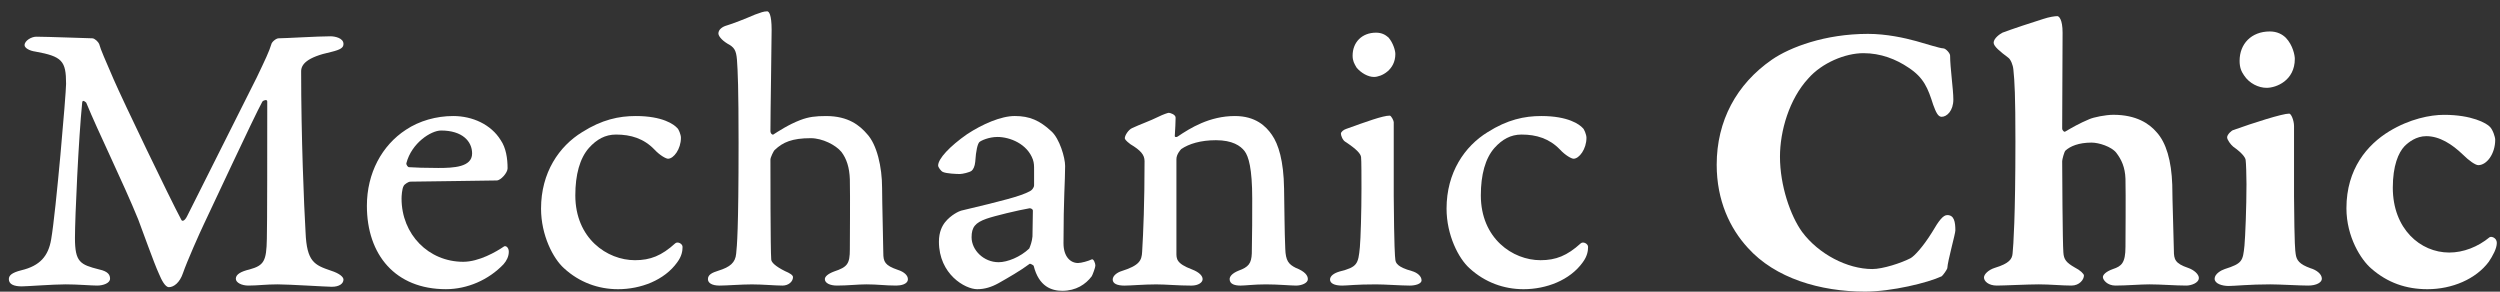<svg width="180" height="21" viewBox="0 0 180 21" fill="none" xmlns="http://www.w3.org/2000/svg">
<rect x="0" y="0" width="180" height="21" fill="#333333" stroke="none"/>
<path d="M2.61 2.642C3.336 2.642 6.471 2.758 6.646 2.758C6.82 2.758 7.081 3.019 7.139 3.164C7.255 3.599 7.574 4.295 8.184 5.716C8.823 7.194 12.22 14.27 13.06 15.834C13.118 15.951 13.292 15.921 13.467 15.573L18.489 5.57C19.099 4.294 19.388 3.685 19.534 3.193C19.563 3.019 19.883 2.758 20.056 2.758C20.55 2.758 22.872 2.613 23.801 2.613C24.09 2.613 24.73 2.729 24.73 3.163C24.73 3.424 24.555 3.569 23.829 3.744C22.087 4.121 21.682 4.642 21.682 5.135C21.682 9.833 21.886 14.79 22.001 16.734C22.087 18.85 22.64 19.082 23.829 19.488C24.468 19.691 24.73 19.952 24.73 20.126C24.73 20.416 24.439 20.648 23.888 20.648C23.539 20.648 20.781 20.474 19.997 20.474C19.127 20.474 18.576 20.561 17.879 20.561C17.414 20.561 16.979 20.357 16.979 20.068C16.979 19.749 17.357 19.545 17.966 19.4C19.011 19.111 19.185 18.791 19.213 17.197C19.242 16.443 19.242 10.093 19.242 7.31C19.242 7.106 18.924 7.251 18.893 7.31C18.284 8.411 15.149 15.168 14.714 16.065C14.365 16.79 13.466 18.821 13.175 19.661C12.943 20.357 12.508 20.676 12.16 20.676C11.899 20.676 11.637 20.183 11.434 19.691C11.085 18.937 10.244 16.558 9.954 15.805C8.88 13.166 7.051 9.455 6.21 7.396C6.181 7.367 5.949 7.135 5.92 7.367C5.659 9.919 5.397 15.659 5.397 17.139C5.397 18.879 5.775 19.053 7.14 19.4C7.807 19.545 7.923 19.807 7.923 20.068C7.923 20.386 7.43 20.561 6.994 20.561C6.587 20.561 5.572 20.474 4.73 20.474C3.801 20.474 1.944 20.619 1.566 20.619C1.014 20.619 0.637 20.474 0.637 20.097C0.637 19.837 0.84 19.633 1.536 19.459C2.872 19.14 3.482 18.445 3.685 17.227C4.033 15.226 4.758 6.73 4.758 6.034C4.758 4.381 4.469 4.062 2.552 3.715C2.117 3.657 1.769 3.453 1.769 3.251C1.768 2.931 2.261 2.642 2.61 2.642Z" fill="white"/>
<path d="M36.053 10.093C36.43 10.644 36.546 11.398 36.546 12.122C36.546 12.441 36.053 12.993 35.763 12.993C35.559 12.993 30.044 13.079 29.521 13.079C29.435 13.079 29.115 13.254 29.058 13.398C28.941 13.601 28.912 14.123 28.912 14.297C28.912 16.877 30.857 18.849 33.353 18.849C34.486 18.849 35.734 18.124 36.286 17.747C36.402 17.66 36.634 17.805 36.634 18.124C36.634 18.444 36.489 18.762 36.257 19.023C35.182 20.154 33.645 20.821 32.106 20.821C28.477 20.821 26.416 18.357 26.416 14.819C26.416 12.471 27.491 10.47 29.232 9.339C30.19 8.701 31.41 8.354 32.629 8.354C34.021 8.354 35.356 8.962 36.053 10.093ZM29.26 11.746C29.231 11.862 29.376 12.036 29.434 12.036C29.753 12.065 30.712 12.094 31.553 12.094C32.656 12.094 33.992 12.036 33.992 11.05C33.992 10.18 33.295 9.397 31.757 9.397C31.031 9.397 29.636 10.296 29.26 11.746Z" fill="white"/>
<path d="M48.766 9.224C48.853 9.282 49.027 9.688 49.027 9.92C49.027 10.732 48.505 11.428 48.099 11.428C47.953 11.428 47.518 11.196 47.112 10.76C46.357 9.978 45.429 9.688 44.354 9.688C43.571 9.688 42.961 10.036 42.409 10.645C41.741 11.398 41.423 12.587 41.423 14.066C41.423 17.168 43.715 18.734 45.718 18.734C46.822 18.734 47.634 18.415 48.622 17.516C48.796 17.371 49.144 17.545 49.144 17.777C49.144 18.067 49.087 18.444 48.766 18.879C47.837 20.184 46.125 20.822 44.499 20.822C43.077 20.822 41.712 20.329 40.609 19.314C39.826 18.618 38.955 16.936 38.955 15.022C38.955 12.413 40.261 10.528 41.916 9.513C43.338 8.614 44.558 8.354 45.777 8.354C47.722 8.354 48.534 8.962 48.766 9.224Z" fill="white"/>
<path d="M62.437 9.659C63.134 10.413 63.511 12.008 63.511 13.544C63.511 14.472 63.598 17.778 63.598 18.212C63.598 18.85 63.714 19.111 64.643 19.43C65.108 19.575 65.369 19.836 65.369 20.097C65.369 20.474 64.846 20.561 64.527 20.561C63.744 20.561 63.191 20.474 62.379 20.474C61.77 20.474 61.044 20.561 60.26 20.561C59.767 20.561 59.389 20.386 59.389 20.097C59.389 19.923 59.593 19.72 60.057 19.546C61.015 19.227 61.189 18.995 61.189 17.952C61.189 17.255 61.218 14.181 61.189 12.906C61.16 12.065 60.957 11.428 60.579 10.934C60.173 10.441 59.215 9.949 58.373 9.949C57.037 9.949 56.37 10.238 55.789 10.79C55.703 10.847 55.471 11.34 55.471 11.485C55.471 12.095 55.471 18.01 55.528 18.677C55.528 18.88 55.819 19.169 56.515 19.518C56.864 19.663 57.096 19.808 57.096 19.953C57.096 20.271 56.777 20.562 56.342 20.562C55.82 20.562 54.919 20.476 54.135 20.476C53.381 20.476 52.306 20.562 51.813 20.562C51.233 20.562 50.971 20.359 50.971 20.098C50.971 19.779 51.261 19.634 51.725 19.489C52.567 19.228 52.944 18.909 53.003 18.271C53.061 17.721 53.177 16.648 53.177 10.298C53.177 6.326 53.12 5.107 53.061 4.296C53.003 3.6 52.858 3.397 52.365 3.136C51.9 2.847 51.725 2.556 51.725 2.411C51.725 2.122 52.016 1.918 52.335 1.831C52.742 1.714 53.699 1.338 54.367 1.048C54.774 0.903 54.977 0.816 55.239 0.816C55.355 0.816 55.557 1.02 55.557 2.151C55.557 3.194 55.471 8.123 55.471 9.429C55.471 9.631 55.616 9.718 55.674 9.689C55.993 9.486 56.777 8.965 57.619 8.645C58.229 8.413 58.722 8.355 59.477 8.355C61.101 8.354 61.915 9.05 62.437 9.659Z" fill="white"/>
<path d="M75.702 9.456C76.283 9.977 76.689 11.34 76.689 11.949C76.689 13.052 76.572 14.269 76.572 17.516C76.572 18.473 77.066 18.937 77.617 18.937C77.85 18.937 78.373 18.791 78.604 18.676C78.721 18.618 78.865 18.908 78.865 19.14C78.865 19.256 78.662 19.807 78.604 19.893C78.169 20.474 77.472 20.938 76.485 20.938C75.731 20.938 74.802 20.648 74.425 19.14C74.425 19.111 74.192 18.966 74.134 18.995C73.524 19.459 72.567 20.009 71.899 20.386C71.377 20.677 70.883 20.822 70.361 20.822C69.49 20.822 67.603 19.748 67.603 17.4C67.603 16.704 67.835 16.269 68.038 16.008C68.474 15.457 69.083 15.196 69.199 15.167C72.131 14.471 73.496 14.123 74.134 13.776C74.279 13.717 74.454 13.515 74.454 13.34V12.238C74.454 11.92 74.454 11.745 74.367 11.485C73.96 10.354 72.712 9.861 71.813 9.861C71.203 9.861 70.622 10.122 70.506 10.238C70.389 10.383 70.274 10.789 70.216 11.659C70.187 11.977 70.07 12.209 69.955 12.297C69.809 12.414 69.287 12.529 69.113 12.529C68.88 12.529 68.155 12.501 67.894 12.384C67.749 12.326 67.545 12.036 67.545 11.92C67.545 11.427 68.387 10.528 69.635 9.658C70.738 8.934 72.074 8.353 73.061 8.353C74.135 8.354 74.861 8.673 75.702 9.456ZM74.106 17.893C74.192 17.691 74.309 17.372 74.338 17.023L74.367 15.168C74.367 15.051 74.221 14.994 74.134 14.994C73.292 15.139 71.609 15.544 71.028 15.748C70.215 16.037 69.954 16.357 69.954 17.082C69.954 18.009 70.825 18.879 71.899 18.879C72.538 18.879 73.468 18.502 74.106 17.893Z" fill="white"/>
<path d="M81.51 9.224C82.061 8.963 82.816 8.702 83.396 8.411C83.745 8.237 84.093 8.122 84.151 8.122C84.238 8.122 84.644 8.238 84.644 8.47C84.644 8.615 84.615 9.456 84.587 9.746C84.557 9.891 84.703 9.891 84.789 9.833C85.69 9.224 87.083 8.354 88.912 8.354C90.392 8.354 91.147 9.079 91.582 9.717C92.047 10.384 92.424 11.573 92.453 13.574C92.482 14.995 92.482 16.618 92.54 17.923C92.569 18.764 92.772 19.025 93.295 19.286C93.962 19.546 94.166 19.837 94.166 20.098C94.166 20.388 93.701 20.562 93.323 20.562C92.946 20.562 92.017 20.475 91.146 20.475C90.304 20.475 89.666 20.562 89.317 20.562C88.94 20.562 88.534 20.475 88.534 20.098C88.534 19.924 88.68 19.692 89.173 19.489C89.898 19.228 90.101 18.967 90.13 18.243C90.16 16.822 90.16 15.574 90.16 14.299C90.16 12.124 89.898 11.255 89.608 10.877C89.318 10.5 88.737 10.095 87.547 10.095C86.444 10.095 85.602 10.356 85.05 10.733C84.993 10.791 84.702 11.11 84.702 11.458V18.185C84.702 18.621 84.673 18.968 85.834 19.403C86.356 19.606 86.589 19.867 86.589 20.099C86.589 20.331 86.298 20.563 85.775 20.563C84.817 20.563 83.946 20.476 83.25 20.476C82.35 20.476 81.421 20.563 80.957 20.563C80.435 20.563 80.115 20.418 80.115 20.128C80.115 19.838 80.463 19.606 80.754 19.518C82.031 19.113 82.204 18.765 82.234 18.127C82.32 16.735 82.408 14.56 82.408 11.602C82.408 11.139 82.118 10.82 81.392 10.385C81.044 10.124 80.986 10.008 80.986 9.95C80.988 9.745 81.249 9.339 81.51 9.224Z" fill="white"/>
<path d="M96.924 9.282C98.375 8.76 99.566 8.325 100.059 8.325C100.176 8.325 100.349 8.702 100.349 8.789V14.095C100.378 17.893 100.436 18.445 100.465 18.705C100.494 18.937 100.611 19.227 101.656 19.517C102.062 19.634 102.352 19.894 102.352 20.184C102.352 20.445 101.888 20.562 101.51 20.562C100.9 20.562 99.71 20.475 99.072 20.475C97.591 20.475 97.04 20.562 96.633 20.562C96.052 20.562 95.762 20.387 95.762 20.126C95.762 19.866 96.052 19.662 96.459 19.546C97.736 19.228 97.794 18.996 97.91 17.806C97.968 17.197 98.026 15.226 98.026 13.572C98.026 12.992 98.026 11.485 97.997 11.311C97.968 11.079 97.707 10.76 96.865 10.209C96.661 10.092 96.546 9.745 96.546 9.628C96.546 9.485 96.749 9.339 96.924 9.282ZM99.971 2.699C100.32 3.106 100.465 3.656 100.465 3.888C100.465 5.048 99.449 5.54 98.926 5.54C98.49 5.54 97.997 5.251 97.678 4.874C97.504 4.584 97.388 4.381 97.388 4.004C97.388 3.047 98.056 2.352 99.072 2.352C99.478 2.352 99.739 2.497 99.971 2.699Z" fill="white"/>
<path d="M113.964 9.224C114.051 9.282 114.225 9.688 114.225 9.92C114.225 10.732 113.703 11.428 113.296 11.428C113.15 11.428 112.715 11.196 112.31 10.76C111.555 9.978 110.626 9.688 109.551 9.688C108.768 9.688 108.158 10.036 107.607 10.645C106.938 11.398 106.62 12.587 106.62 14.066C106.62 17.168 108.913 18.734 110.916 18.734C112.019 18.734 112.832 18.415 113.819 17.516C113.993 17.371 114.341 17.545 114.341 17.777C114.341 18.067 114.284 18.444 113.964 18.879C113.034 20.184 111.322 20.822 109.696 20.822C108.274 20.822 106.91 20.329 105.806 19.314C105.023 18.618 104.152 16.936 104.152 15.022C104.152 12.413 105.458 10.528 107.113 9.513C108.535 8.614 109.755 8.354 110.974 8.354C112.919 8.354 113.731 8.962 113.964 9.224Z" fill="white"/>
<path d="M137.97 2.96C138.696 3.163 139.684 3.482 139.915 3.482C140.09 3.482 140.408 3.83 140.408 4.004C140.408 4.874 140.641 6.44 140.641 7.164C140.641 7.976 140.176 8.41 139.799 8.41C139.538 8.41 139.392 8.092 139.189 7.54C138.811 6.352 138.521 5.598 137.418 4.873C136.518 4.263 135.415 3.828 134.167 3.828C132.86 3.828 131.178 4.524 130.191 5.655C128.827 7.133 128.158 9.425 128.158 11.281C128.158 13.368 128.914 15.543 129.755 16.703C130.945 18.297 133.007 19.371 134.806 19.371C135.56 19.371 136.896 18.936 137.563 18.588C137.824 18.443 138.434 17.805 139.102 16.733C139.625 15.833 139.915 15.486 140.206 15.486C140.699 15.486 140.786 15.979 140.786 16.589C140.786 16.849 140.235 18.763 140.206 19.314C140.176 19.431 139.886 19.836 139.799 19.894C138.812 20.358 136.199 20.996 134.284 20.996C131.062 20.996 127.811 20.039 125.837 17.836C124.559 16.443 123.602 14.443 123.602 11.862C123.602 8.702 125.023 6.064 127.578 4.295C128.884 3.396 131.41 2.439 134.487 2.439C135.821 2.438 137.128 2.728 137.97 2.96Z" fill="white"/>
<path d="M155.27 9.513C155.967 10.268 156.344 11.572 156.403 13.312C156.403 14.24 156.519 17.604 156.519 18.038C156.519 18.676 156.605 18.967 157.535 19.285C157.97 19.431 158.318 19.749 158.318 20.01C158.318 20.387 157.737 20.561 157.418 20.561C156.634 20.561 155.56 20.474 154.747 20.474C154.137 20.474 153.093 20.561 152.309 20.561C151.728 20.561 151.408 20.154 151.408 19.951C151.408 19.777 151.641 19.545 152.134 19.371C152.744 19.168 153.034 18.936 153.034 17.776C153.034 17.081 153.063 14.152 153.034 12.876C153.005 12.035 152.744 11.484 152.366 10.991C152.018 10.556 151.119 10.267 150.596 10.267C149.667 10.267 149.057 10.527 148.709 10.846C148.622 10.933 148.477 11.484 148.477 11.6C148.477 12.209 148.506 17.515 148.563 18.182C148.593 18.675 148.767 18.907 149.377 19.255C149.783 19.459 150.044 19.719 150.044 19.836C150.044 20.125 149.726 20.561 149.144 20.561C148.477 20.561 147.577 20.474 146.793 20.474C146.039 20.474 144.268 20.561 143.775 20.561C143.165 20.561 142.846 20.242 142.846 19.98C142.846 19.748 143.165 19.43 143.63 19.284C144.675 18.966 144.877 18.646 144.907 18.24C144.964 17.69 145.11 15.601 145.11 10.18C145.11 6.845 145.052 5.859 144.964 5.018C144.936 4.67 144.762 4.264 144.587 4.148C144.006 3.713 143.542 3.335 143.542 3.075C143.542 2.756 144.006 2.437 144.18 2.351C144.79 2.119 146.358 1.596 147.113 1.365C147.548 1.219 147.954 1.162 148.128 1.162C148.245 1.162 148.506 1.394 148.506 2.351C148.506 3.394 148.477 7.947 148.477 9.251C148.477 9.396 148.622 9.512 148.68 9.483C149.173 9.193 149.726 8.874 150.422 8.584C150.741 8.439 151.612 8.265 152.164 8.265C153.819 8.266 154.748 8.904 155.27 9.513Z" fill="white"/>
<path d="M160.786 9.368C162.238 8.847 164.328 8.18 164.821 8.18C164.967 8.18 165.17 8.673 165.17 9.079V14.095C165.199 17.893 165.257 18.009 165.286 18.27C165.345 18.734 165.547 19.023 166.361 19.314C166.767 19.431 167.174 19.72 167.174 20.068C167.174 20.329 166.796 20.561 166.187 20.561C165.578 20.561 164.098 20.474 163.458 20.474C161.978 20.474 160.876 20.59 160.469 20.59C159.975 20.59 159.453 20.417 159.453 20.069C159.453 19.721 159.918 19.46 160.179 19.373C161.456 18.967 161.485 18.792 161.601 17.692C161.659 17.082 161.747 14.908 161.747 13.256C161.747 12.675 161.717 11.718 161.688 11.544C161.688 11.428 161.572 11.109 160.789 10.559C160.614 10.414 160.353 10.066 160.353 9.891C160.35 9.688 160.67 9.397 160.786 9.368ZM164.589 2.729C165.082 3.25 165.227 3.975 165.227 4.237C165.227 5.802 163.892 6.324 163.195 6.324C162.614 6.324 161.947 6.005 161.569 5.425C161.367 5.135 161.251 4.845 161.251 4.381C161.251 3.163 162.092 2.265 163.428 2.265C163.949 2.265 164.327 2.467 164.589 2.729Z" fill="white"/>
<path d="M179.278 9.136C179.481 9.339 179.655 9.861 179.655 10.064C179.655 11.079 179.045 11.891 178.437 11.891C178.233 11.891 177.769 11.572 177.334 11.137C176.55 10.383 175.65 9.803 174.691 9.803C173.966 9.803 173.414 10.238 173.124 10.528C172.688 10.992 172.282 11.92 172.282 13.515C172.282 16.472 174.256 18.183 176.346 18.183C177.362 18.183 178.407 17.777 179.249 17.082C179.365 16.995 179.771 17.11 179.771 17.488C179.771 17.893 179.481 18.415 179.191 18.85C178.261 20.097 176.548 20.822 174.778 20.822C173.24 20.822 171.904 20.358 170.743 19.344C169.988 18.706 168.943 17.053 168.943 14.995C168.943 12.153 170.453 10.414 172.02 9.457C173.5 8.558 174.981 8.268 175.968 8.268C177.972 8.266 179.045 8.875 179.278 9.136Z" fill="white"/>
</svg>
